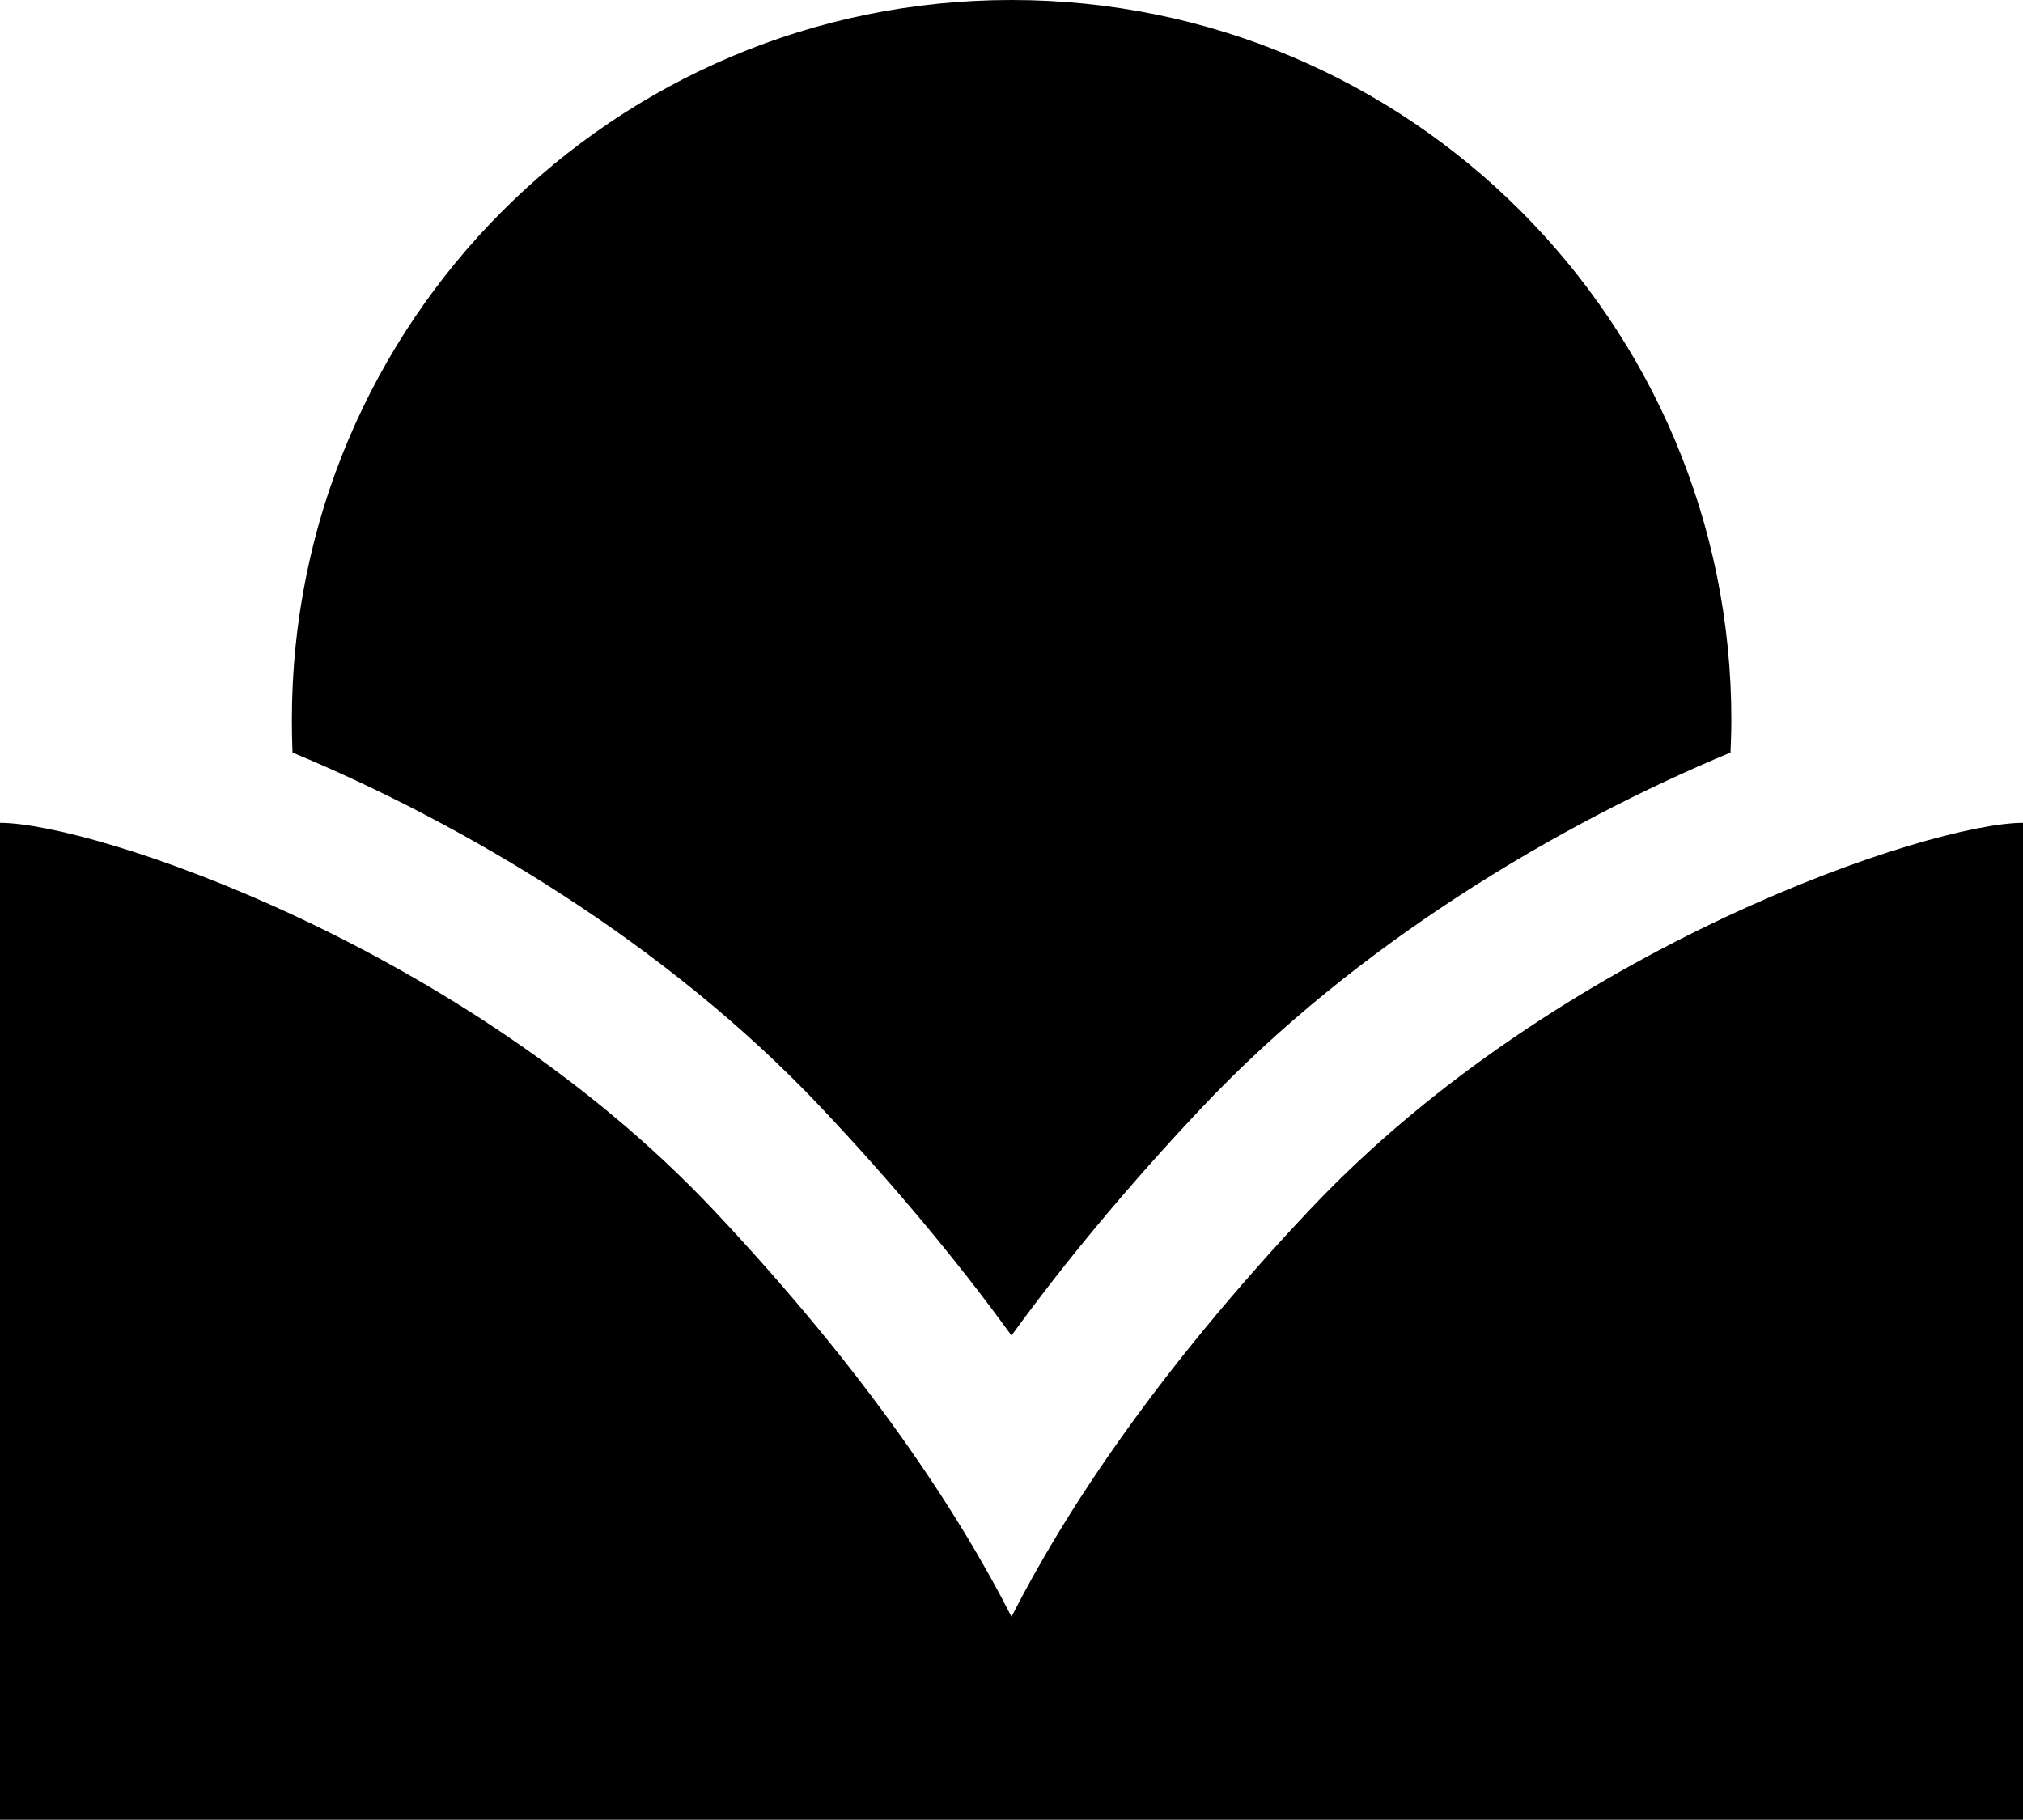 <svg xmlns="http://www.w3.org/2000/svg" width="523.166" height="470.57"><path d="M338.841 312.7c-40.155 42.55-63.572 78.532-77.258 105.37-13.686-26.838-37.103-62.82-77.258-105.37C119.959 244.53 23.896 212.779 0 212.779V470.57h523.166V212.778c-23.896 0-119.959 31.752-184.325 99.923M75.643 194.603c-.11-2.833-.164-5.611-.164-8.444C75.479 83.349 158.773 0 261.583 0s186.159 83.349 186.159 186.159c0 2.833-.11 5.611-.22 8.444-44.164 18.394-96.445 49.188-136.642 91.738-18.667 19.777-35.132 39.512-49.297 59.015-14.165-19.503-30.63-39.238-49.297-59.015-40.142-42.55-92.478-73.344-136.643-91.738"/></svg>